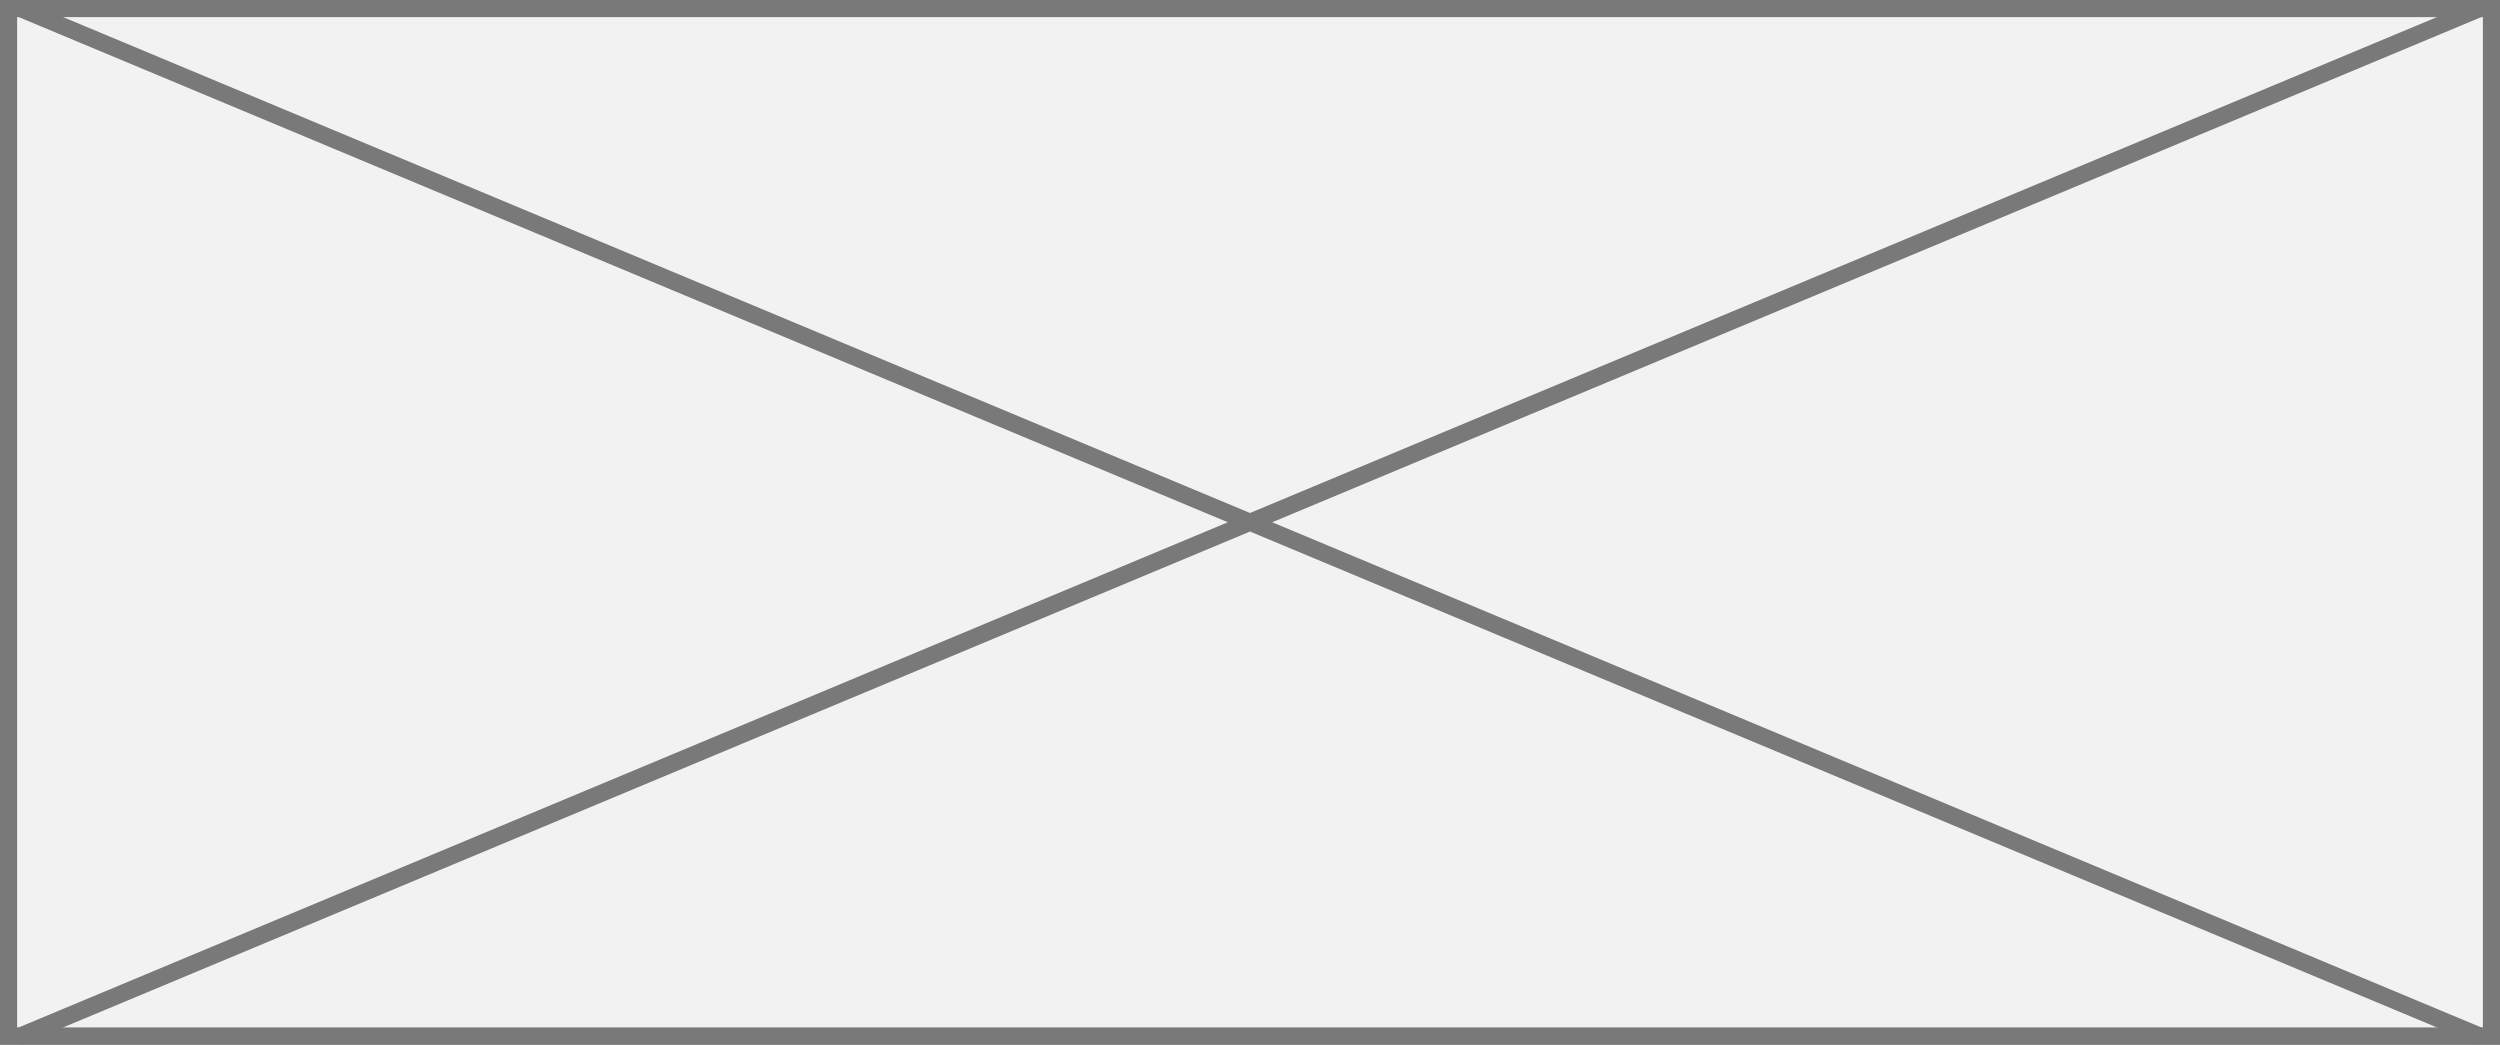 ﻿<?xml version="1.0" encoding="utf-8"?>
<svg version="1.1" xmlns:xlink="http://www.w3.org/1999/xlink" width="146px" height="61px" xmlns="http://www.w3.org/2000/svg">
  <rect width="100%" height="100%" fill="#333333" stroke="none"/>
  <g transform="matrix(1 0 0 1 -184 -1512 )">
    <path d="M 184.5 1512.5  L 329.5 1512.5  L 329.5 1572.5  L 184.5 1572.5  L 184.5 1512.5  Z " fill-rule="nonzero" fill="#f2f2f2" stroke="none" />
    <path d="M 184.5 1512.5  L 329.5 1512.5  L 329.5 1572.5  L 184.5 1572.5  L 184.5 1512.5  Z " stroke-width="1" stroke="#797979" fill="none" />
    <path d="M 185.104 1512.461  L 328.896 1572.539  M 328.896 1512.461  L 185.104 1572.539  " stroke-width="1" stroke="#797979" fill="none" />
  </g>
</svg>